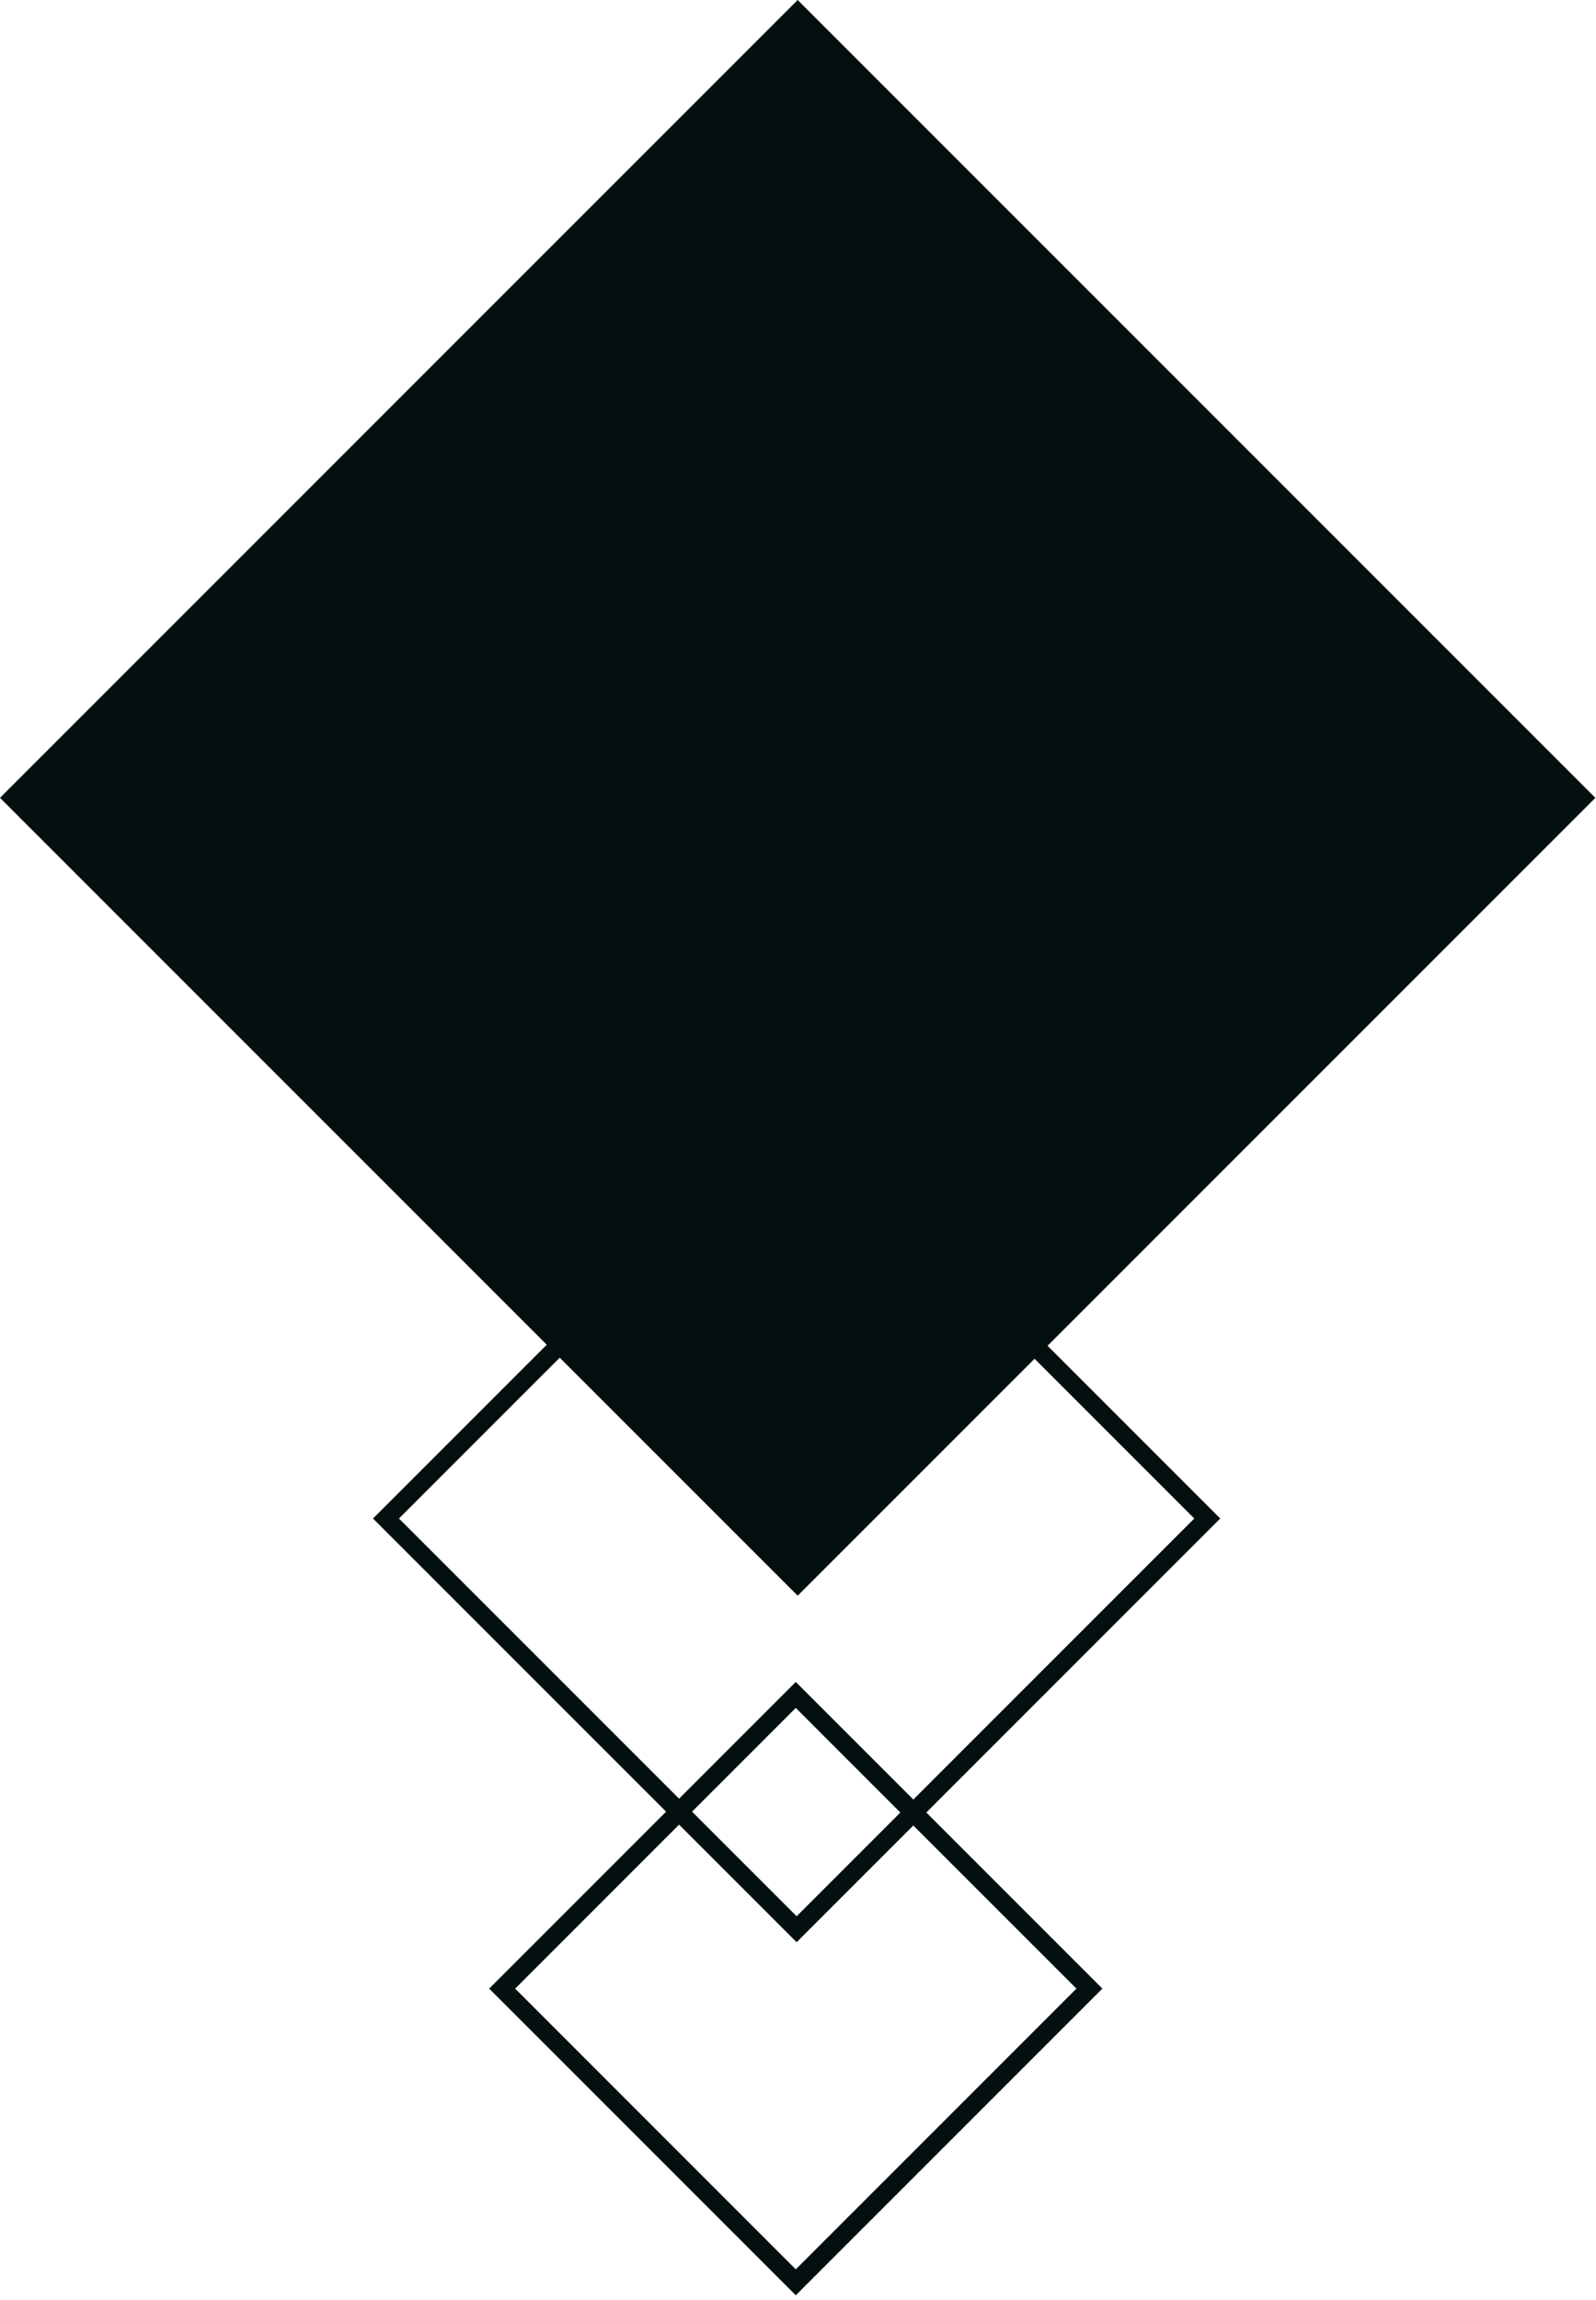 <svg width="261" height="376" viewBox="0 0 261 376" fill="none" xmlns="http://www.w3.org/2000/svg">
<rect x="2.121" y="130.447" width="181.48" height="181.48" transform="rotate(-45 2.121 130.447)" fill="#040F0F" stroke="#040F0F" stroke-width="3"/>
<rect x="63.121" y="248.276" width="94.972" height="94.972" transform="rotate(-45 63.121 248.276)" stroke="#040F0F" stroke-width="3"/>
<rect x="82.121" y="325.138" width="67.906" height="67.906" transform="rotate(-45 82.121 325.138)" stroke="#040F0F" stroke-width="3"/>
</svg>
